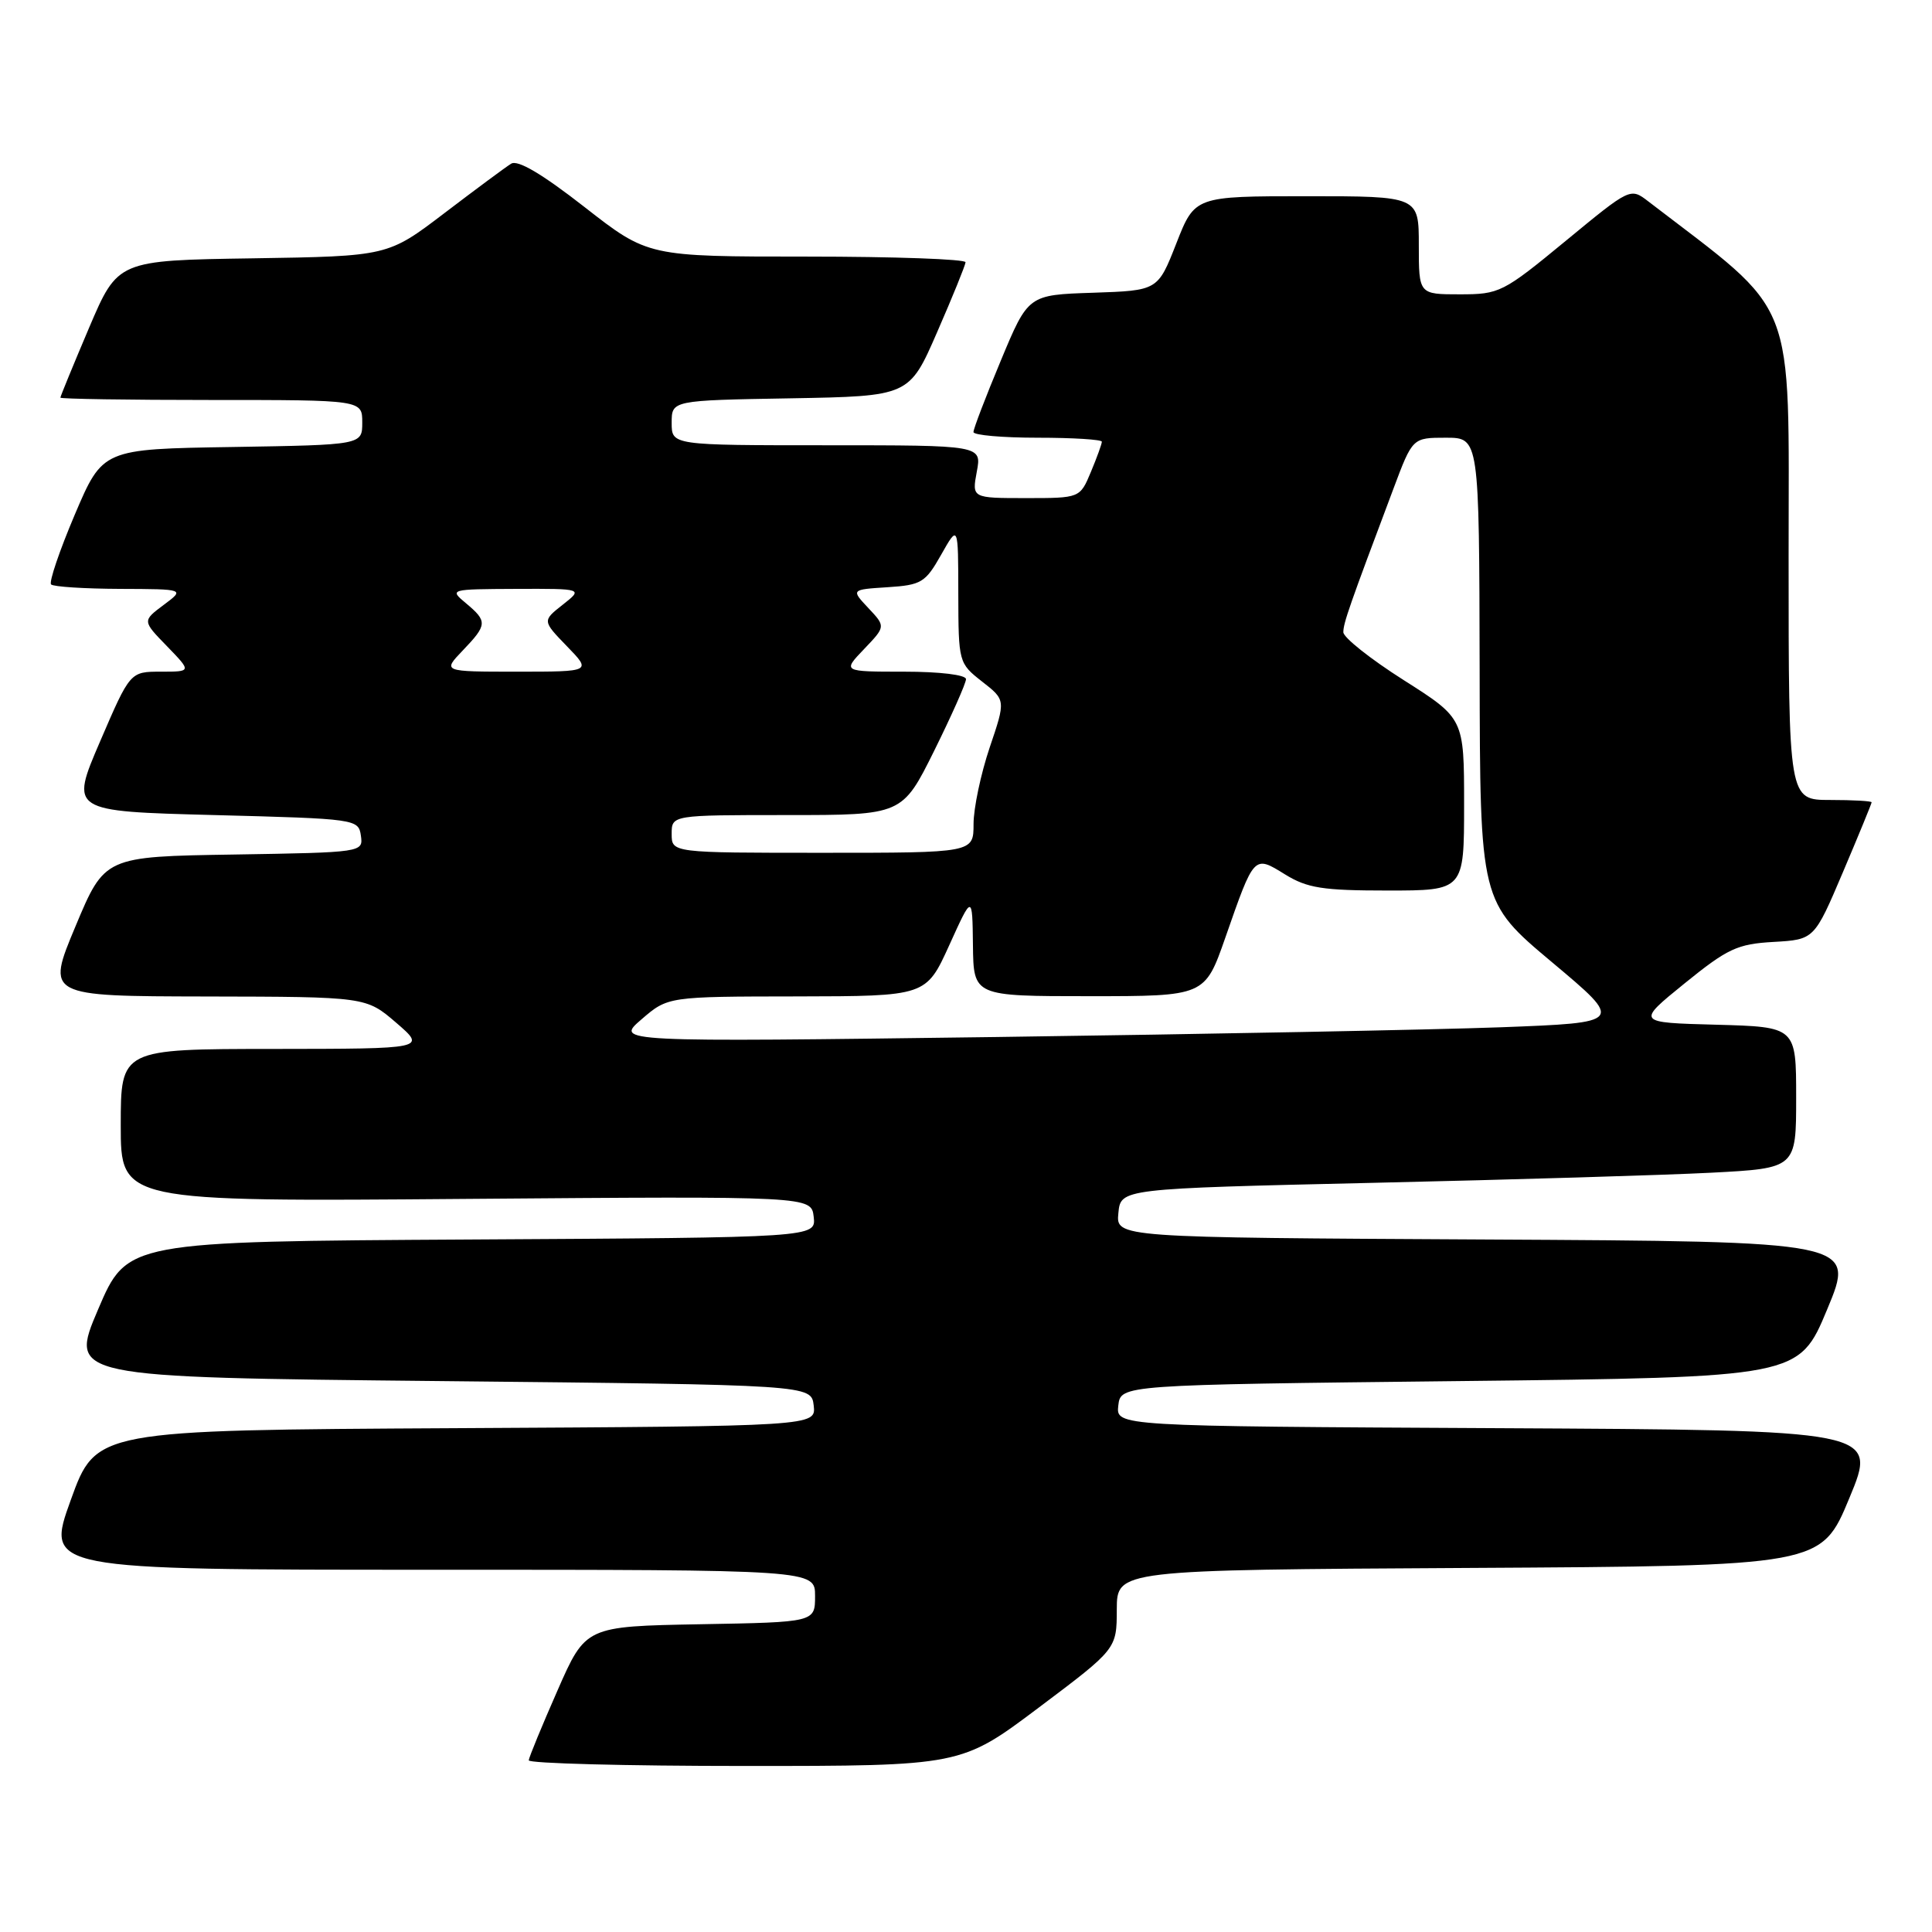 <?xml version="1.0" encoding="UTF-8" standalone="no"?>
<!DOCTYPE svg PUBLIC "-//W3C//DTD SVG 1.1//EN" "http://www.w3.org/Graphics/SVG/1.1/DTD/svg11.dtd" >
<svg xmlns="http://www.w3.org/2000/svg" xmlns:xlink="http://www.w3.org/1999/xlink" version="1.1" viewBox="0 0 256 256">
 <g >
 <path fill="currentColor"
d=" M 137.66 226.25 C 147.97 218.50 147.97 218.50 147.98 213.26 C 148.00 208.02 148.00 208.02 194.66 207.76 C 241.32 207.50 241.32 207.50 245.05 198.50 C 248.79 189.50 248.79 189.50 198.33 189.24 C 147.87 188.98 147.87 188.98 148.18 186.24 C 148.50 183.50 148.50 183.50 193.43 183.00 C 238.36 182.50 238.36 182.50 242.11 173.50 C 245.86 164.50 245.86 164.50 196.87 164.24 C 147.87 163.98 147.87 163.98 148.19 160.74 C 148.50 157.50 148.50 157.50 182.00 156.73 C 200.43 156.31 220.56 155.71 226.75 155.39 C 238.00 154.80 238.00 154.80 238.00 145.44 C 238.00 136.07 238.00 136.07 227.40 135.78 C 216.81 135.50 216.81 135.50 223.21 130.31 C 228.91 125.69 230.20 125.08 235.01 124.81 C 240.40 124.50 240.40 124.50 244.20 115.56 C 246.29 110.64 248.00 106.47 248.00 106.31 C 248.00 106.14 245.53 106.00 242.50 106.00 C 237.00 106.00 237.00 106.00 237.00 73.75 C 237.00 38.57 238.35 41.99 218.40 26.68 C 216.03 24.86 216.03 24.86 207.45 31.93 C 199.15 38.77 198.69 39.00 193.43 39.00 C 188.00 39.00 188.00 39.00 188.00 32.50 C 188.00 26.00 188.00 26.00 173.16 26.00 C 158.32 26.00 158.32 26.00 155.87 32.25 C 153.42 38.50 153.42 38.50 144.83 38.79 C 136.24 39.07 136.24 39.07 132.61 47.79 C 130.61 52.58 128.98 56.84 128.99 57.25 C 128.99 57.66 132.82 58.00 137.50 58.00 C 142.18 58.00 146.00 58.24 146.00 58.53 C 146.00 58.82 145.35 60.62 144.55 62.53 C 143.10 66.00 143.10 66.00 135.94 66.00 C 128.78 66.00 128.78 66.00 129.43 62.50 C 130.09 59.00 130.09 59.00 109.55 59.00 C 89.00 59.00 89.00 59.00 89.00 56.03 C 89.00 53.05 89.00 53.05 104.74 52.78 C 120.48 52.50 120.48 52.50 124.18 44.00 C 126.22 39.33 127.91 35.16 127.94 34.75 C 127.97 34.34 118.52 34.00 106.93 34.00 C 85.86 34.00 85.86 34.00 77.46 27.44 C 71.85 23.06 68.61 21.14 67.73 21.69 C 67.01 22.13 63.04 25.08 58.90 28.23 C 51.39 33.95 51.39 33.95 33.50 34.23 C 15.61 34.50 15.61 34.50 11.80 43.44 C 9.71 48.36 8.00 52.53 8.00 52.69 C 8.00 52.86 17.00 53.00 28.00 53.00 C 48.00 53.00 48.00 53.00 48.00 55.98 C 48.00 58.95 48.00 58.95 30.80 59.23 C 13.61 59.50 13.61 59.50 9.91 68.19 C 7.88 72.97 6.47 77.13 6.77 77.44 C 7.08 77.75 11.20 78.01 15.92 78.03 C 24.50 78.06 24.50 78.06 21.68 80.16 C 18.86 82.27 18.86 82.27 22.13 85.63 C 25.39 89.00 25.39 89.00 21.32 89.00 C 17.24 89.00 17.24 89.00 13.26 98.25 C 9.28 107.50 9.28 107.50 28.39 108.00 C 47.21 108.49 47.50 108.53 47.82 110.73 C 48.13 112.94 48.07 112.95 31.00 113.23 C 13.87 113.50 13.87 113.50 10.00 122.75 C 6.13 132.00 6.13 132.00 27.31 132.04 C 48.50 132.08 48.50 132.08 52.50 135.52 C 56.50 138.97 56.50 138.97 36.25 138.99 C 16.00 139.00 16.00 139.00 16.00 149.11 C 16.00 159.23 16.00 159.23 61.75 158.86 C 107.50 158.50 107.50 158.50 107.82 161.24 C 108.13 163.98 108.13 163.98 62.49 164.24 C 16.84 164.50 16.84 164.50 13.00 173.50 C 9.16 182.50 9.16 182.50 58.33 183.00 C 107.50 183.50 107.50 183.50 107.82 186.24 C 108.13 188.98 108.13 188.98 60.42 189.24 C 12.72 189.50 12.72 189.50 9.38 198.75 C 6.04 208.00 6.04 208.00 57.02 208.00 C 108.00 208.00 108.00 208.00 108.00 211.47 C 108.00 214.95 108.00 214.95 92.80 215.22 C 77.60 215.50 77.60 215.50 73.87 224.00 C 71.81 228.68 70.10 232.84 70.06 233.25 C 70.03 233.66 82.90 234.00 98.68 234.00 C 127.35 234.00 127.35 234.00 137.66 226.25 Z  M 85.00 135.07 C 88.50 132.05 88.50 132.05 105.61 132.03 C 122.71 132.00 122.71 132.00 125.78 125.25 C 128.84 118.50 128.84 118.50 128.92 125.25 C 129.00 132.00 129.00 132.00 144.33 132.00 C 159.65 132.00 159.65 132.00 162.36 124.25 C 166.21 113.22 166.13 113.30 170.27 115.86 C 173.22 117.68 175.25 118.00 183.87 118.00 C 194.00 118.00 194.00 118.00 194.00 106.60 C 194.00 95.20 194.00 95.20 186.00 90.12 C 181.60 87.33 178.00 84.47 178.00 83.77 C 178.00 82.56 178.78 80.33 184.64 64.75 C 187.17 58.00 187.17 58.00 191.59 58.00 C 196.00 58.00 196.00 58.00 196.06 88.75 C 196.11 119.50 196.11 119.50 205.65 127.50 C 215.19 135.50 215.19 135.50 198.84 136.12 C 189.86 136.45 159.78 137.03 132.00 137.41 C 81.50 138.08 81.50 138.08 85.00 135.07 Z  M 89.00 110.50 C 89.00 108.00 89.00 108.00 104.28 108.00 C 119.55 108.00 119.55 108.00 123.78 99.49 C 126.10 94.80 128.00 90.53 128.00 89.99 C 128.00 89.42 124.52 89.00 119.81 89.00 C 111.63 89.00 111.63 89.00 114.49 86.01 C 117.36 83.01 117.36 83.01 115.06 80.57 C 112.76 78.12 112.76 78.12 117.61 77.81 C 122.09 77.52 122.62 77.20 124.71 73.50 C 126.97 69.50 126.97 69.50 126.98 78.68 C 127.00 87.76 127.03 87.88 130.13 90.31 C 133.27 92.76 133.27 92.76 131.13 99.07 C 129.96 102.55 129.00 107.10 129.00 109.19 C 129.00 113.00 129.00 113.00 109.00 113.00 C 89.00 113.00 89.00 113.00 89.00 110.50 Z  M 61.31 86.20 C 64.58 82.79 64.61 82.33 61.75 79.94 C 59.52 78.08 59.56 78.07 68.38 78.03 C 77.27 78.00 77.27 78.00 74.56 80.13 C 71.86 82.26 71.86 82.26 75.12 85.63 C 78.39 89.00 78.39 89.00 68.51 89.00 C 58.63 89.00 58.63 89.00 61.31 86.20 Z "/>
</g>
</svg>